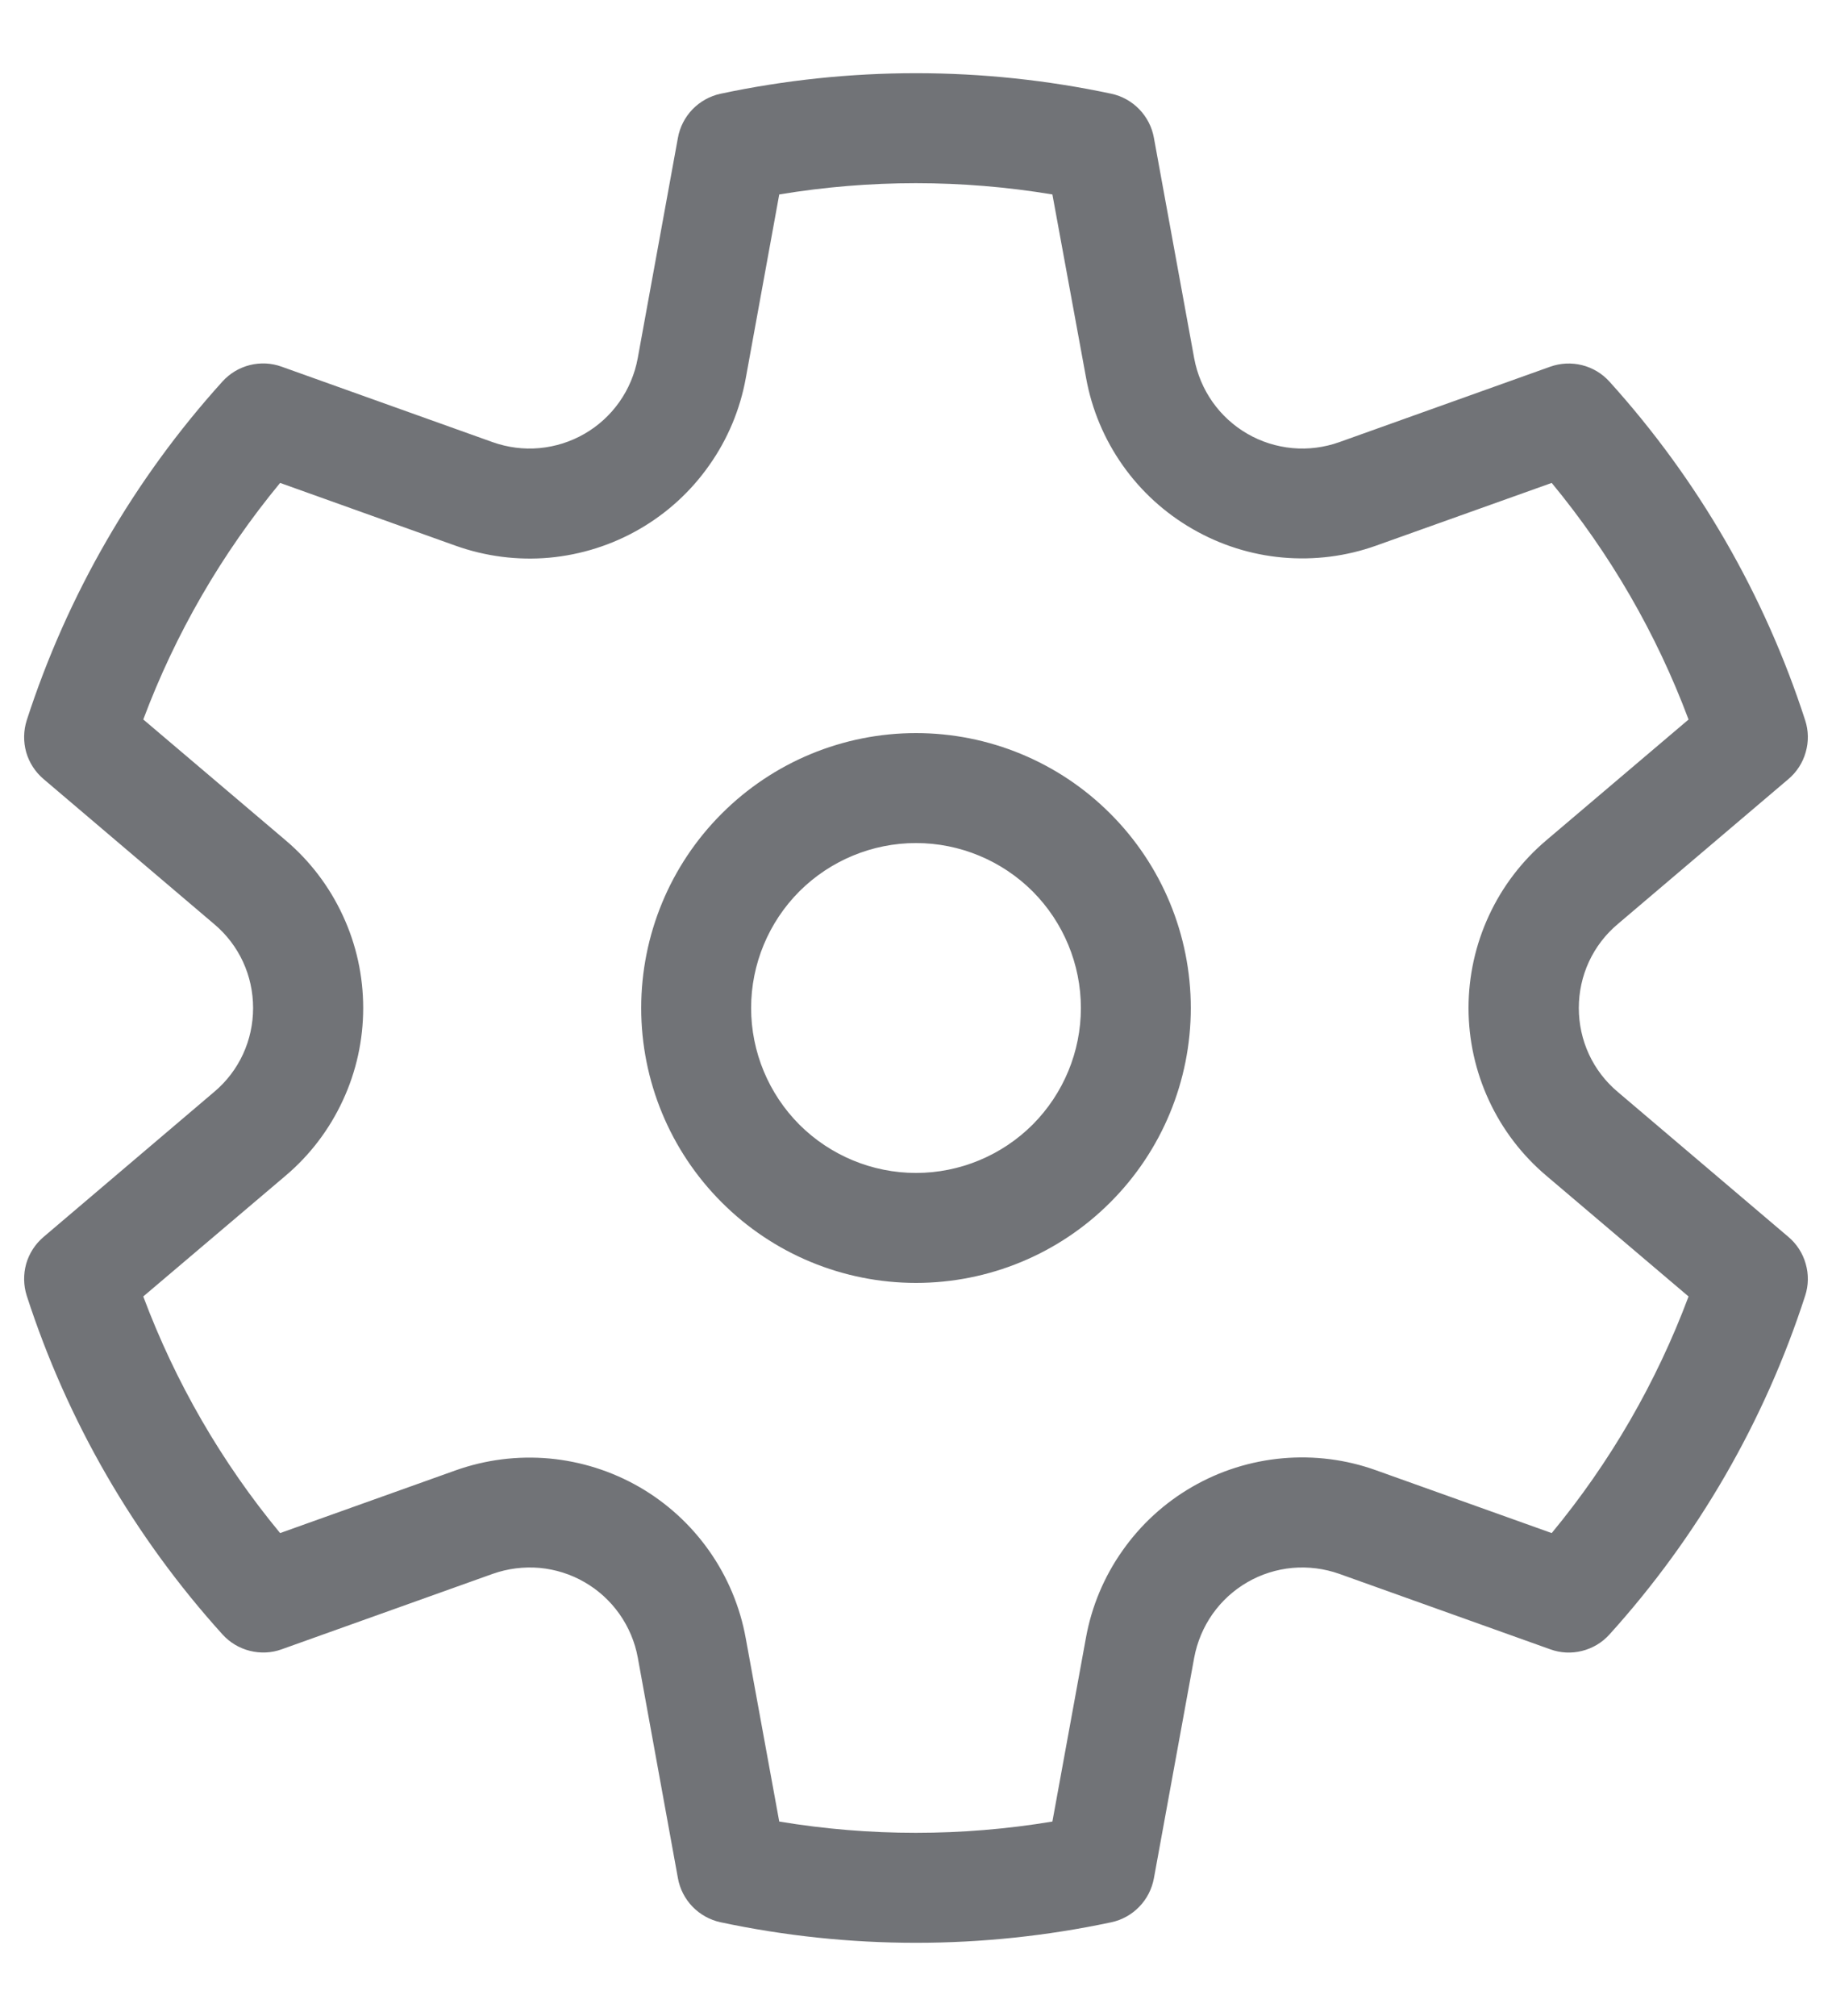 <svg width="20" height="22" viewBox="0 0 20 22" fill="none" xmlns="http://www.w3.org/2000/svg">
<path d="M0.292 7.86C0.735 6.491 1.463 5.231 2.428 4.164C2.508 4.075 2.612 4.013 2.727 3.984C2.843 3.955 2.964 3.961 3.076 4.002L5.378 4.825C5.542 4.883 5.716 4.906 5.889 4.89C6.063 4.874 6.23 4.821 6.381 4.734C6.532 4.647 6.662 4.528 6.762 4.386C6.862 4.244 6.93 4.082 6.962 3.91L7.401 1.503C7.422 1.386 7.478 1.278 7.561 1.192C7.644 1.107 7.75 1.048 7.866 1.023C9.273 0.724 10.726 0.724 12.133 1.023C12.249 1.048 12.355 1.107 12.438 1.193C12.52 1.278 12.576 1.386 12.597 1.503L13.037 3.91C13.069 4.082 13.137 4.244 13.237 4.386C13.337 4.528 13.467 4.647 13.618 4.734C13.768 4.821 13.936 4.874 14.11 4.89C14.283 4.906 14.457 4.883 14.621 4.825L16.923 4.002C17.035 3.962 17.156 3.956 17.272 3.985C17.387 4.014 17.491 4.076 17.571 4.165C18.536 5.232 19.264 6.491 19.707 7.86C19.744 7.973 19.746 8.094 19.713 8.208C19.681 8.323 19.615 8.425 19.524 8.502L17.659 10.086C17.526 10.198 17.419 10.338 17.346 10.496C17.273 10.654 17.236 10.826 17.236 11C17.236 11.174 17.273 11.346 17.346 11.504C17.419 11.662 17.526 11.802 17.659 11.914L19.524 13.498C19.615 13.575 19.681 13.677 19.713 13.792C19.746 13.906 19.744 14.027 19.707 14.14C19.264 15.509 18.536 16.769 17.571 17.836C17.491 17.925 17.387 17.987 17.271 18.016C17.156 18.045 17.035 18.039 16.923 17.998L14.621 17.175C14.457 17.117 14.283 17.095 14.11 17.11C13.936 17.126 13.768 17.179 13.618 17.266C13.467 17.353 13.337 17.472 13.237 17.614C13.137 17.756 13.069 17.919 13.037 18.09L12.597 20.498C12.575 20.615 12.52 20.723 12.437 20.808C12.355 20.893 12.249 20.952 12.133 20.977C10.726 21.276 9.273 21.276 7.866 20.977C7.75 20.952 7.644 20.893 7.561 20.808C7.478 20.722 7.422 20.614 7.401 20.497L6.963 18.09C6.932 17.919 6.863 17.756 6.763 17.614C6.663 17.472 6.533 17.353 6.382 17.266C6.232 17.179 6.064 17.126 5.891 17.11C5.717 17.095 5.543 17.117 5.379 17.175L3.076 17.998C2.964 18.039 2.843 18.044 2.727 18.015C2.612 17.986 2.508 17.924 2.428 17.835C1.463 16.768 0.735 15.509 0.292 14.14C0.256 14.027 0.254 13.906 0.286 13.791C0.319 13.677 0.385 13.575 0.476 13.498L2.34 11.914C2.473 11.802 2.58 11.662 2.653 11.504C2.726 11.346 2.763 11.174 2.763 11C2.763 10.826 2.726 10.654 2.653 10.496C2.58 10.338 2.473 10.198 2.34 10.086L0.476 8.502C0.385 8.425 0.319 8.323 0.286 8.209C0.254 8.094 0.256 7.973 0.292 7.86ZM1.565 7.852L3.118 9.17C3.384 9.395 3.597 9.676 3.743 9.992C3.89 10.308 3.965 10.652 3.965 11C3.965 11.348 3.89 11.692 3.743 12.008C3.597 12.324 3.384 12.605 3.118 12.83L1.564 14.148C1.915 15.086 2.42 15.959 3.058 16.73L4.973 16.046C5.301 15.929 5.65 15.885 5.997 15.916C6.344 15.948 6.679 16.054 6.981 16.228C7.282 16.402 7.542 16.64 7.742 16.924C7.943 17.209 8.079 17.534 8.141 17.876L8.507 19.878C9.494 20.042 10.502 20.042 11.489 19.878L11.855 17.874C11.917 17.531 12.053 17.206 12.254 16.922C12.454 16.637 12.714 16.399 13.016 16.225C13.317 16.051 13.653 15.945 14 15.914C14.346 15.883 14.696 15.927 15.023 16.045L16.94 16.73C17.578 15.959 18.083 15.086 18.434 14.148L16.881 12.83C16.615 12.605 16.401 12.325 16.255 12.009C16.108 11.693 16.032 11.348 16.032 11C16.032 10.652 16.108 10.307 16.255 9.991C16.401 9.675 16.615 9.395 16.881 9.17L18.434 7.852C18.083 6.914 17.578 6.042 16.94 5.27L15.024 5.954C14.697 6.071 14.348 6.115 14.001 6.084C13.654 6.053 13.319 5.946 13.018 5.772C12.716 5.598 12.456 5.361 12.256 5.077C12.055 4.792 11.919 4.468 11.857 4.125L11.489 2.122C10.502 1.958 9.494 1.958 8.507 2.122L8.142 4.125C8.08 4.468 7.944 4.793 7.743 5.077C7.543 5.362 7.283 5.6 6.981 5.774C6.68 5.948 6.344 6.054 5.997 6.086C5.651 6.117 5.301 6.072 4.973 5.955L3.058 5.27C2.42 6.042 1.915 6.914 1.564 7.852H1.565ZM7 11C7 10.204 7.316 9.441 7.879 8.879C8.441 8.316 9.204 8 10 8C10.796 8 11.559 8.316 12.121 8.879C12.684 9.441 13 10.204 13 11C13 11.796 12.684 12.559 12.121 13.121C11.559 13.684 10.796 14 10 14C9.204 14 8.441 13.684 7.879 13.121C7.316 12.559 7 11.796 7 11ZM8.2 11C8.2 11.477 8.39 11.935 8.727 12.273C9.065 12.61 9.523 12.8 10 12.8C10.477 12.8 10.935 12.61 11.273 12.273C11.61 11.935 11.8 11.477 11.8 11C11.8 10.523 11.61 10.065 11.273 9.727C10.935 9.39 10.477 9.2 10 9.2C9.523 9.2 9.065 9.39 8.727 9.727C8.39 10.065 8.2 10.523 8.2 11Z" fill="#13161D" fill-opacity="0.6"/>
</svg>
